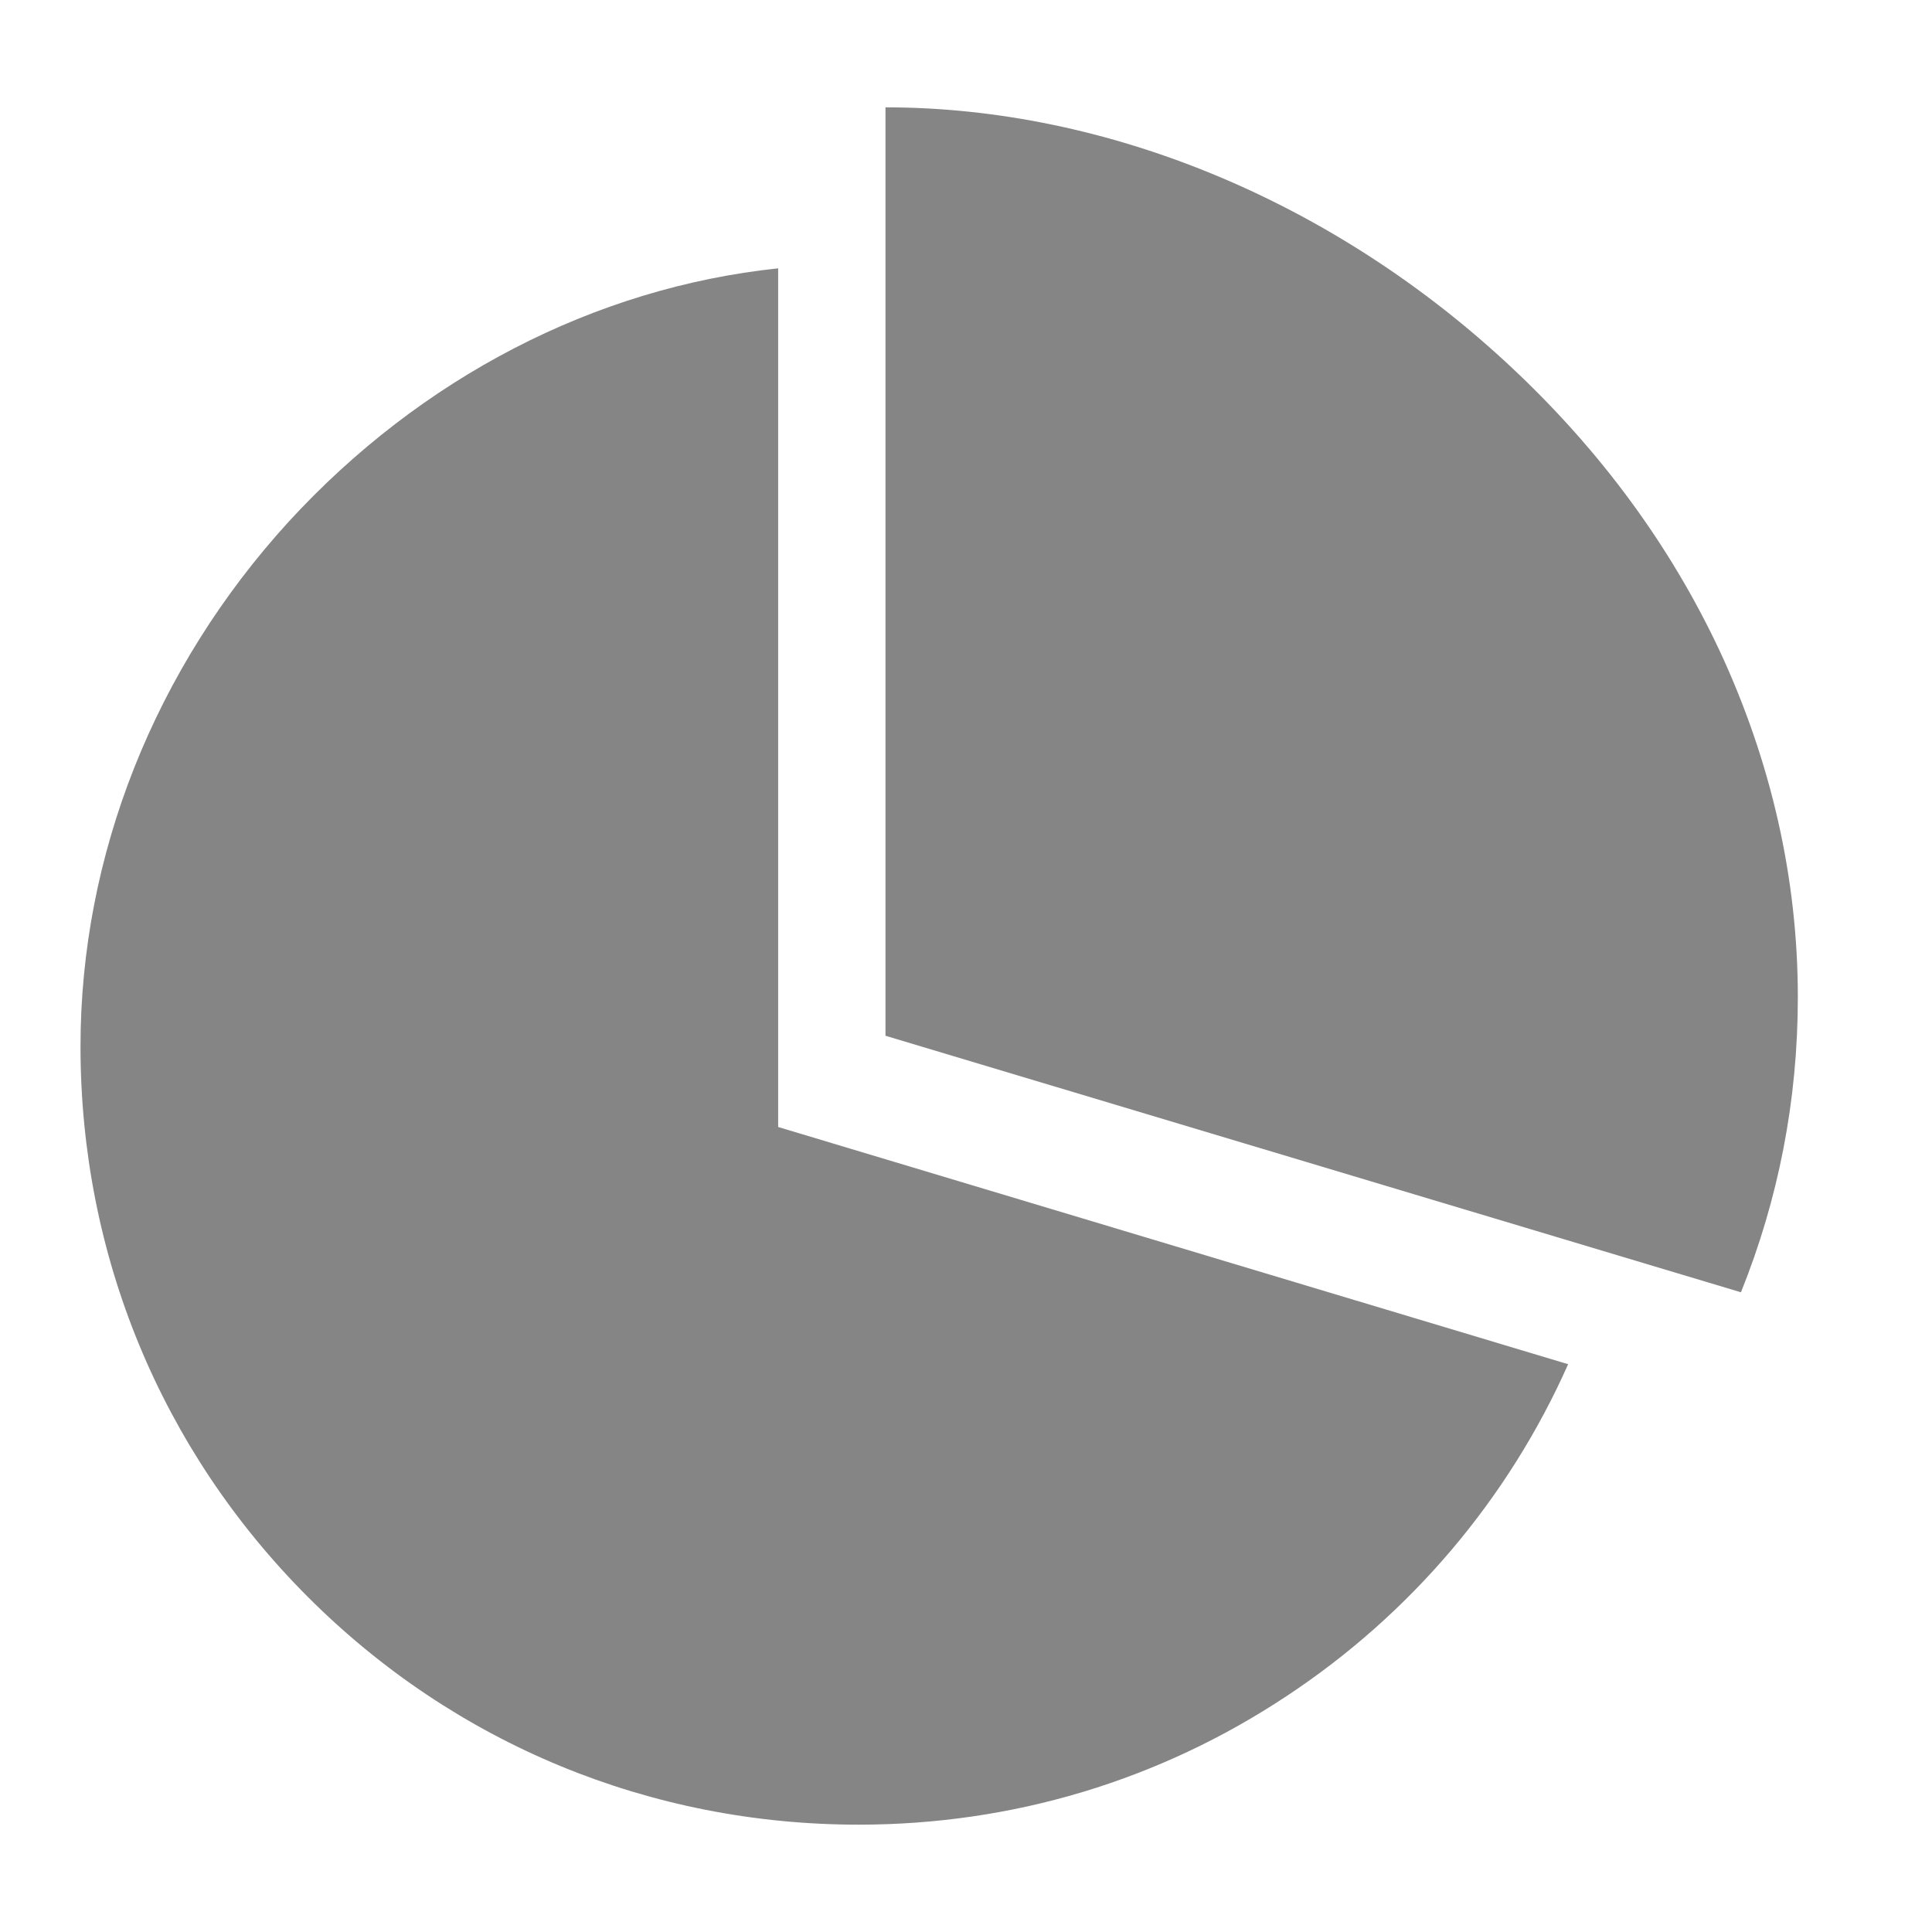 <svg xmlns="http://www.w3.org/2000/svg" viewBox="0 0 18 18" width="18" height="18">
	<style>
		tspan { white-space:pre }
		.shp0 { fill: #858585 } 
	</style>
	<path id="Fill 203" class="shp0" d="M8 17C6.06 17 4.24 16.25 2.87 14.88C1.5 13.51 0.75 11.69 0.75 9.75C0.75 7.97 1.44 6.23 2.69 4.86C3.92 3.52 5.54 2.68 7.25 2.5L7.25 10.5L14.61 12.71C14.05 13.97 13.14 15.04 11.99 15.8C10.8 16.59 9.43 17 8 17ZM16.22 12.04L16.22 12.04L8.25 9.65L8.25 1C10.32 1 12.44 1.88 14.09 3.43C14.91 4.2 15.56 5.08 16.02 6.06C16.5 7.09 16.75 8.18 16.75 9.29C16.75 10.25 16.57 11.17 16.22 12.04L16.22 12.04Z" />
</svg>